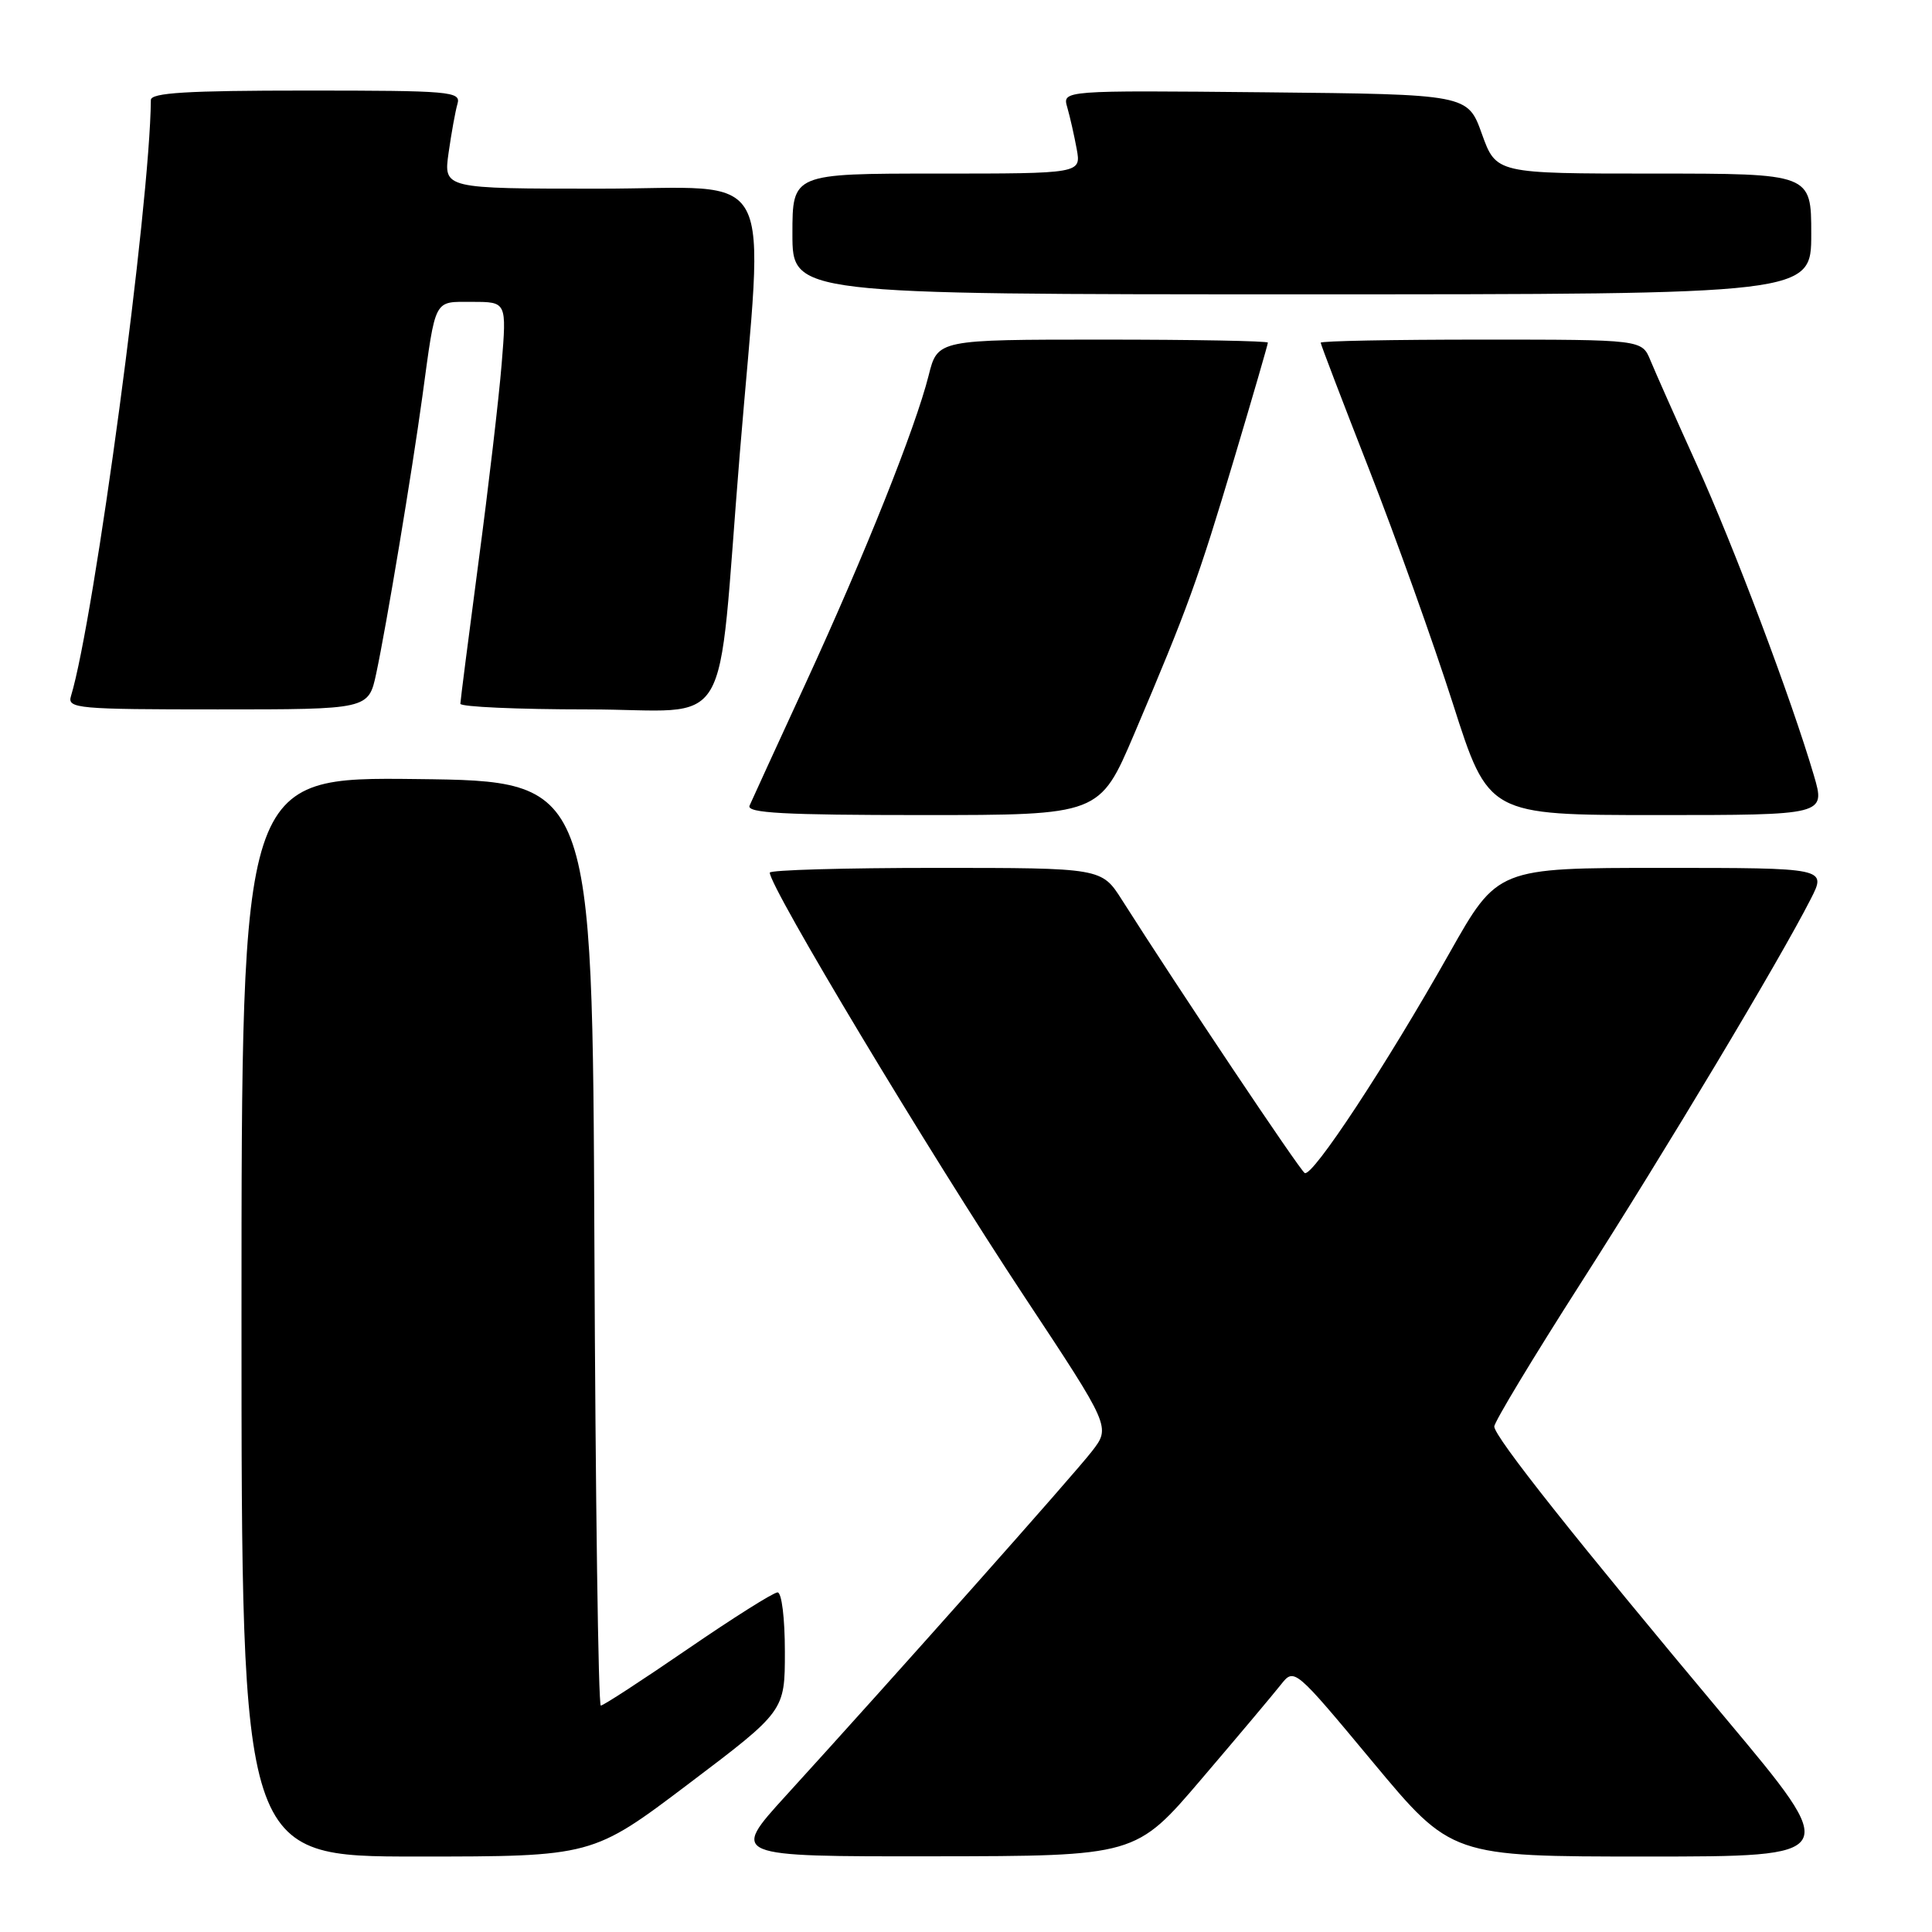 <?xml version="1.0" encoding="UTF-8" standalone="no"?>
<!DOCTYPE svg PUBLIC "-//W3C//DTD SVG 1.1//EN" "http://www.w3.org/Graphics/SVG/1.1/DTD/svg11.dtd" >
<svg xmlns="http://www.w3.org/2000/svg" xmlns:xlink="http://www.w3.org/1999/xlink" version="1.1" viewBox="0 0 256 256">
 <g >
 <path fill="currentColor"
d=" M 91.25 236.36 C 104.00 226.72 104.00 226.72 104.00 218.86 C 104.00 214.42 103.58 211.00 103.03 211.00 C 102.49 211.00 97.14 214.38 91.13 218.50 C 85.12 222.62 79.94 226.00 79.61 226.00 C 79.28 226.00 78.90 198.44 78.76 164.75 C 78.50 103.50 78.50 103.50 55.25 103.23 C 32.00 102.96 32.00 102.96 32.00 174.48 C 32.00 246.00 32.00 246.00 55.25 246.00 C 78.50 246.00 78.50 246.00 91.25 236.36 Z  M 159.21 235.72 C 164.01 230.10 168.73 224.48 169.71 223.24 C 171.50 220.98 171.50 220.98 181.91 233.49 C 192.32 246.00 192.32 246.00 218.15 246.00 C 243.99 246.00 243.99 246.00 228.71 227.75 C 208.70 203.86 198.00 190.37 198.00 189.02 C 198.00 188.42 203.16 179.87 209.46 170.02 C 220.71 152.44 235.77 127.30 239.93 119.13 C 242.04 115.00 242.04 115.00 220.23 115.00 C 198.43 115.00 198.43 115.00 192.08 126.25 C 183.70 141.12 173.88 156.04 172.88 155.43 C 172.19 155.00 156.25 131.18 148.67 119.25 C 145.97 115.00 145.97 115.00 123.99 115.00 C 111.89 115.00 102.00 115.28 102.00 115.63 C 102.00 117.58 123.01 152.56 135.73 171.80 C 147.17 189.09 147.17 189.09 144.69 192.30 C 142.26 195.44 118.70 221.95 104.14 237.93 C 96.79 246.00 96.79 246.00 123.64 245.97 C 150.50 245.94 150.50 245.94 159.21 235.72 Z  M 150.29 97.25 C 157.39 80.55 158.74 76.83 163.53 60.79 C 165.99 52.55 168.00 45.63 168.00 45.40 C 168.00 45.18 158.15 45.00 146.12 45.00 C 124.24 45.00 124.24 45.00 123.05 49.75 C 121.29 56.73 114.62 73.45 106.77 90.50 C 102.97 98.75 99.62 106.06 99.32 106.75 C 98.90 107.73 103.86 108.00 122.25 108.00 C 145.71 108.00 145.71 108.00 150.29 97.25 Z  M 240.35 102.75 C 237.37 92.62 229.74 72.39 224.80 61.50 C 222.06 55.45 219.31 49.26 218.69 47.75 C 217.56 45.00 217.56 45.00 196.28 45.00 C 184.58 45.00 175.00 45.18 175.00 45.41 C 175.00 45.63 177.88 53.17 181.40 62.16 C 184.92 71.15 189.92 85.14 192.52 93.25 C 197.23 108.00 197.23 108.00 219.56 108.00 C 241.89 108.00 241.89 108.00 240.35 102.75 Z  M 49.85 89.25 C 51.19 83.00 54.59 62.58 55.97 52.50 C 57.77 39.32 57.41 40.00 62.59 40.00 C 67.14 40.00 67.14 40.00 66.47 48.25 C 66.10 52.79 64.72 64.60 63.40 74.50 C 62.09 84.40 61.01 92.84 61.00 93.25 C 61.00 93.66 68.59 94.00 77.87 94.00 C 97.49 94.00 94.90 98.35 98.02 60.19 C 101.23 20.99 103.36 25.00 79.39 25.00 C 58.77 25.00 58.77 25.00 59.44 20.25 C 59.81 17.64 60.34 14.71 60.62 13.75 C 61.10 12.12 59.68 12.00 40.57 12.00 C 24.79 12.00 20.00 12.29 19.99 13.25 C 19.88 27.11 12.50 82.09 9.40 92.25 C 8.90 93.88 10.28 94.00 28.85 94.00 C 48.83 94.00 48.83 94.00 49.85 89.25 Z  M 240.00 31.00 C 240.00 23.00 240.00 23.00 219.13 23.00 C 198.25 23.00 198.25 23.00 196.36 17.75 C 194.48 12.50 194.48 12.50 167.62 12.23 C 140.76 11.97 140.76 11.97 141.42 14.23 C 141.78 15.48 142.34 17.96 142.67 19.75 C 143.26 23.00 143.26 23.00 124.13 23.00 C 105.00 23.00 105.00 23.00 105.00 31.00 C 105.00 39.00 105.00 39.00 172.50 39.00 C 240.00 39.00 240.00 39.00 240.00 31.00 Z "/>
</g>
</svg>